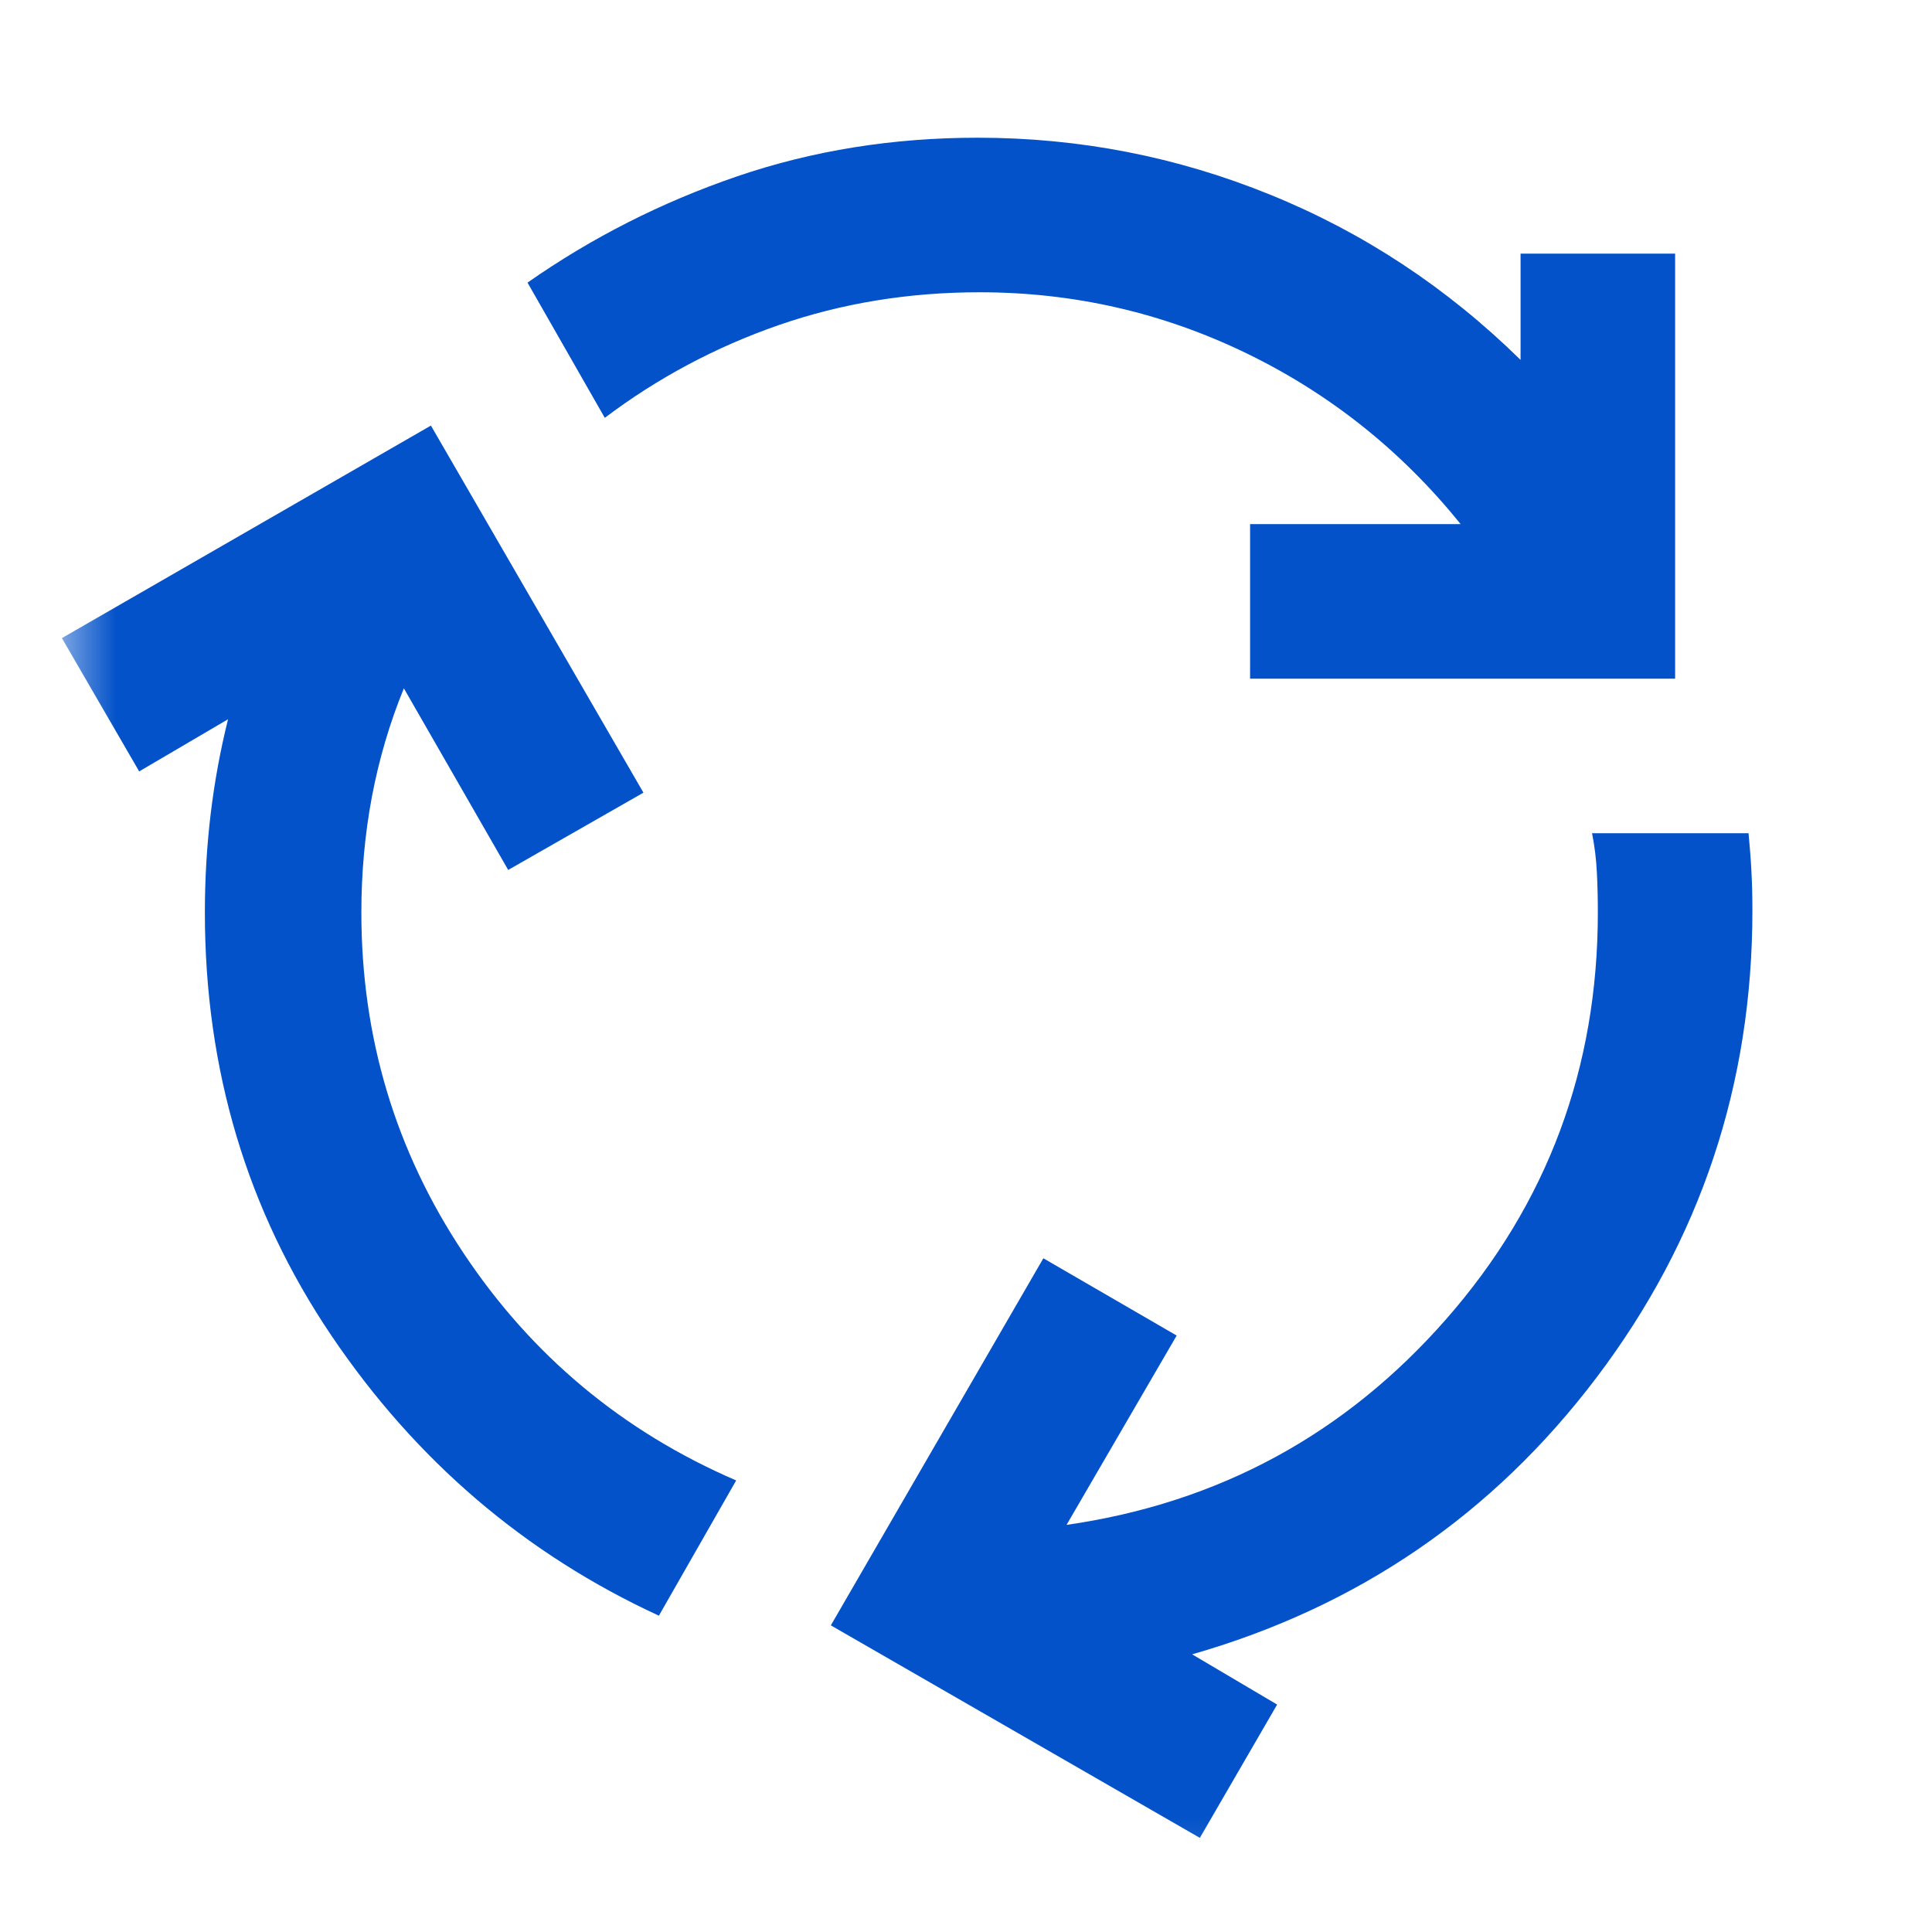 <svg width="25" height="25" viewBox="0 0 25 25" fill="none" xmlns="http://www.w3.org/2000/svg">
<mask id="mask0_2528_19957" style="mask-type:alpha" maskUnits="userSpaceOnUse" x="0" y="0" width="25" height="25">
<rect x="0.676" y="0.782" width="24" height="24" fill="#D9D9D9"/>
</mask>
<g mask="url(#mask0_2528_19957)">
<path d="M8.526 20.907C6.792 20.107 5.38 18.899 4.288 17.282C3.197 15.666 2.651 13.841 2.651 11.807C2.651 11.374 2.676 10.949 2.726 10.532C2.776 10.116 2.851 9.707 2.951 9.307L1.801 9.982L0.801 8.257L5.576 5.507L8.326 10.257L6.576 11.257L5.226 8.907C5.042 9.357 4.905 9.824 4.813 10.307C4.722 10.791 4.676 11.291 4.676 11.807C4.676 13.424 5.117 14.895 6.001 16.22C6.884 17.545 8.059 18.524 9.526 19.157L8.526 20.907ZM16.176 8.782V6.782H18.901C18.134 5.832 17.209 5.095 16.126 4.57C15.042 4.045 13.892 3.782 12.676 3.782C11.759 3.782 10.892 3.924 10.076 4.207C9.259 4.491 8.509 4.891 7.826 5.407L6.826 3.657C7.659 3.074 8.563 2.616 9.538 2.282C10.513 1.949 11.551 1.782 12.651 1.782C13.967 1.782 15.23 2.028 16.438 2.52C17.647 3.011 18.726 3.724 19.676 4.657V3.282H21.676V8.782H16.176ZM15.526 23.782L10.751 21.032L13.501 16.282L15.226 17.282L13.801 19.732C15.767 19.449 17.405 18.561 18.713 17.07C20.022 15.578 20.676 13.824 20.676 11.807C20.676 11.624 20.672 11.449 20.663 11.282C20.655 11.116 20.634 10.949 20.601 10.782H22.626C22.642 10.949 22.655 11.111 22.663 11.27C22.672 11.428 22.676 11.599 22.676 11.782C22.676 14.032 22.005 16.045 20.663 17.82C19.322 19.595 17.576 20.791 15.426 21.407L16.526 22.057L15.526 23.782Z" fill="#0352C9"/>
</g>
</svg>
